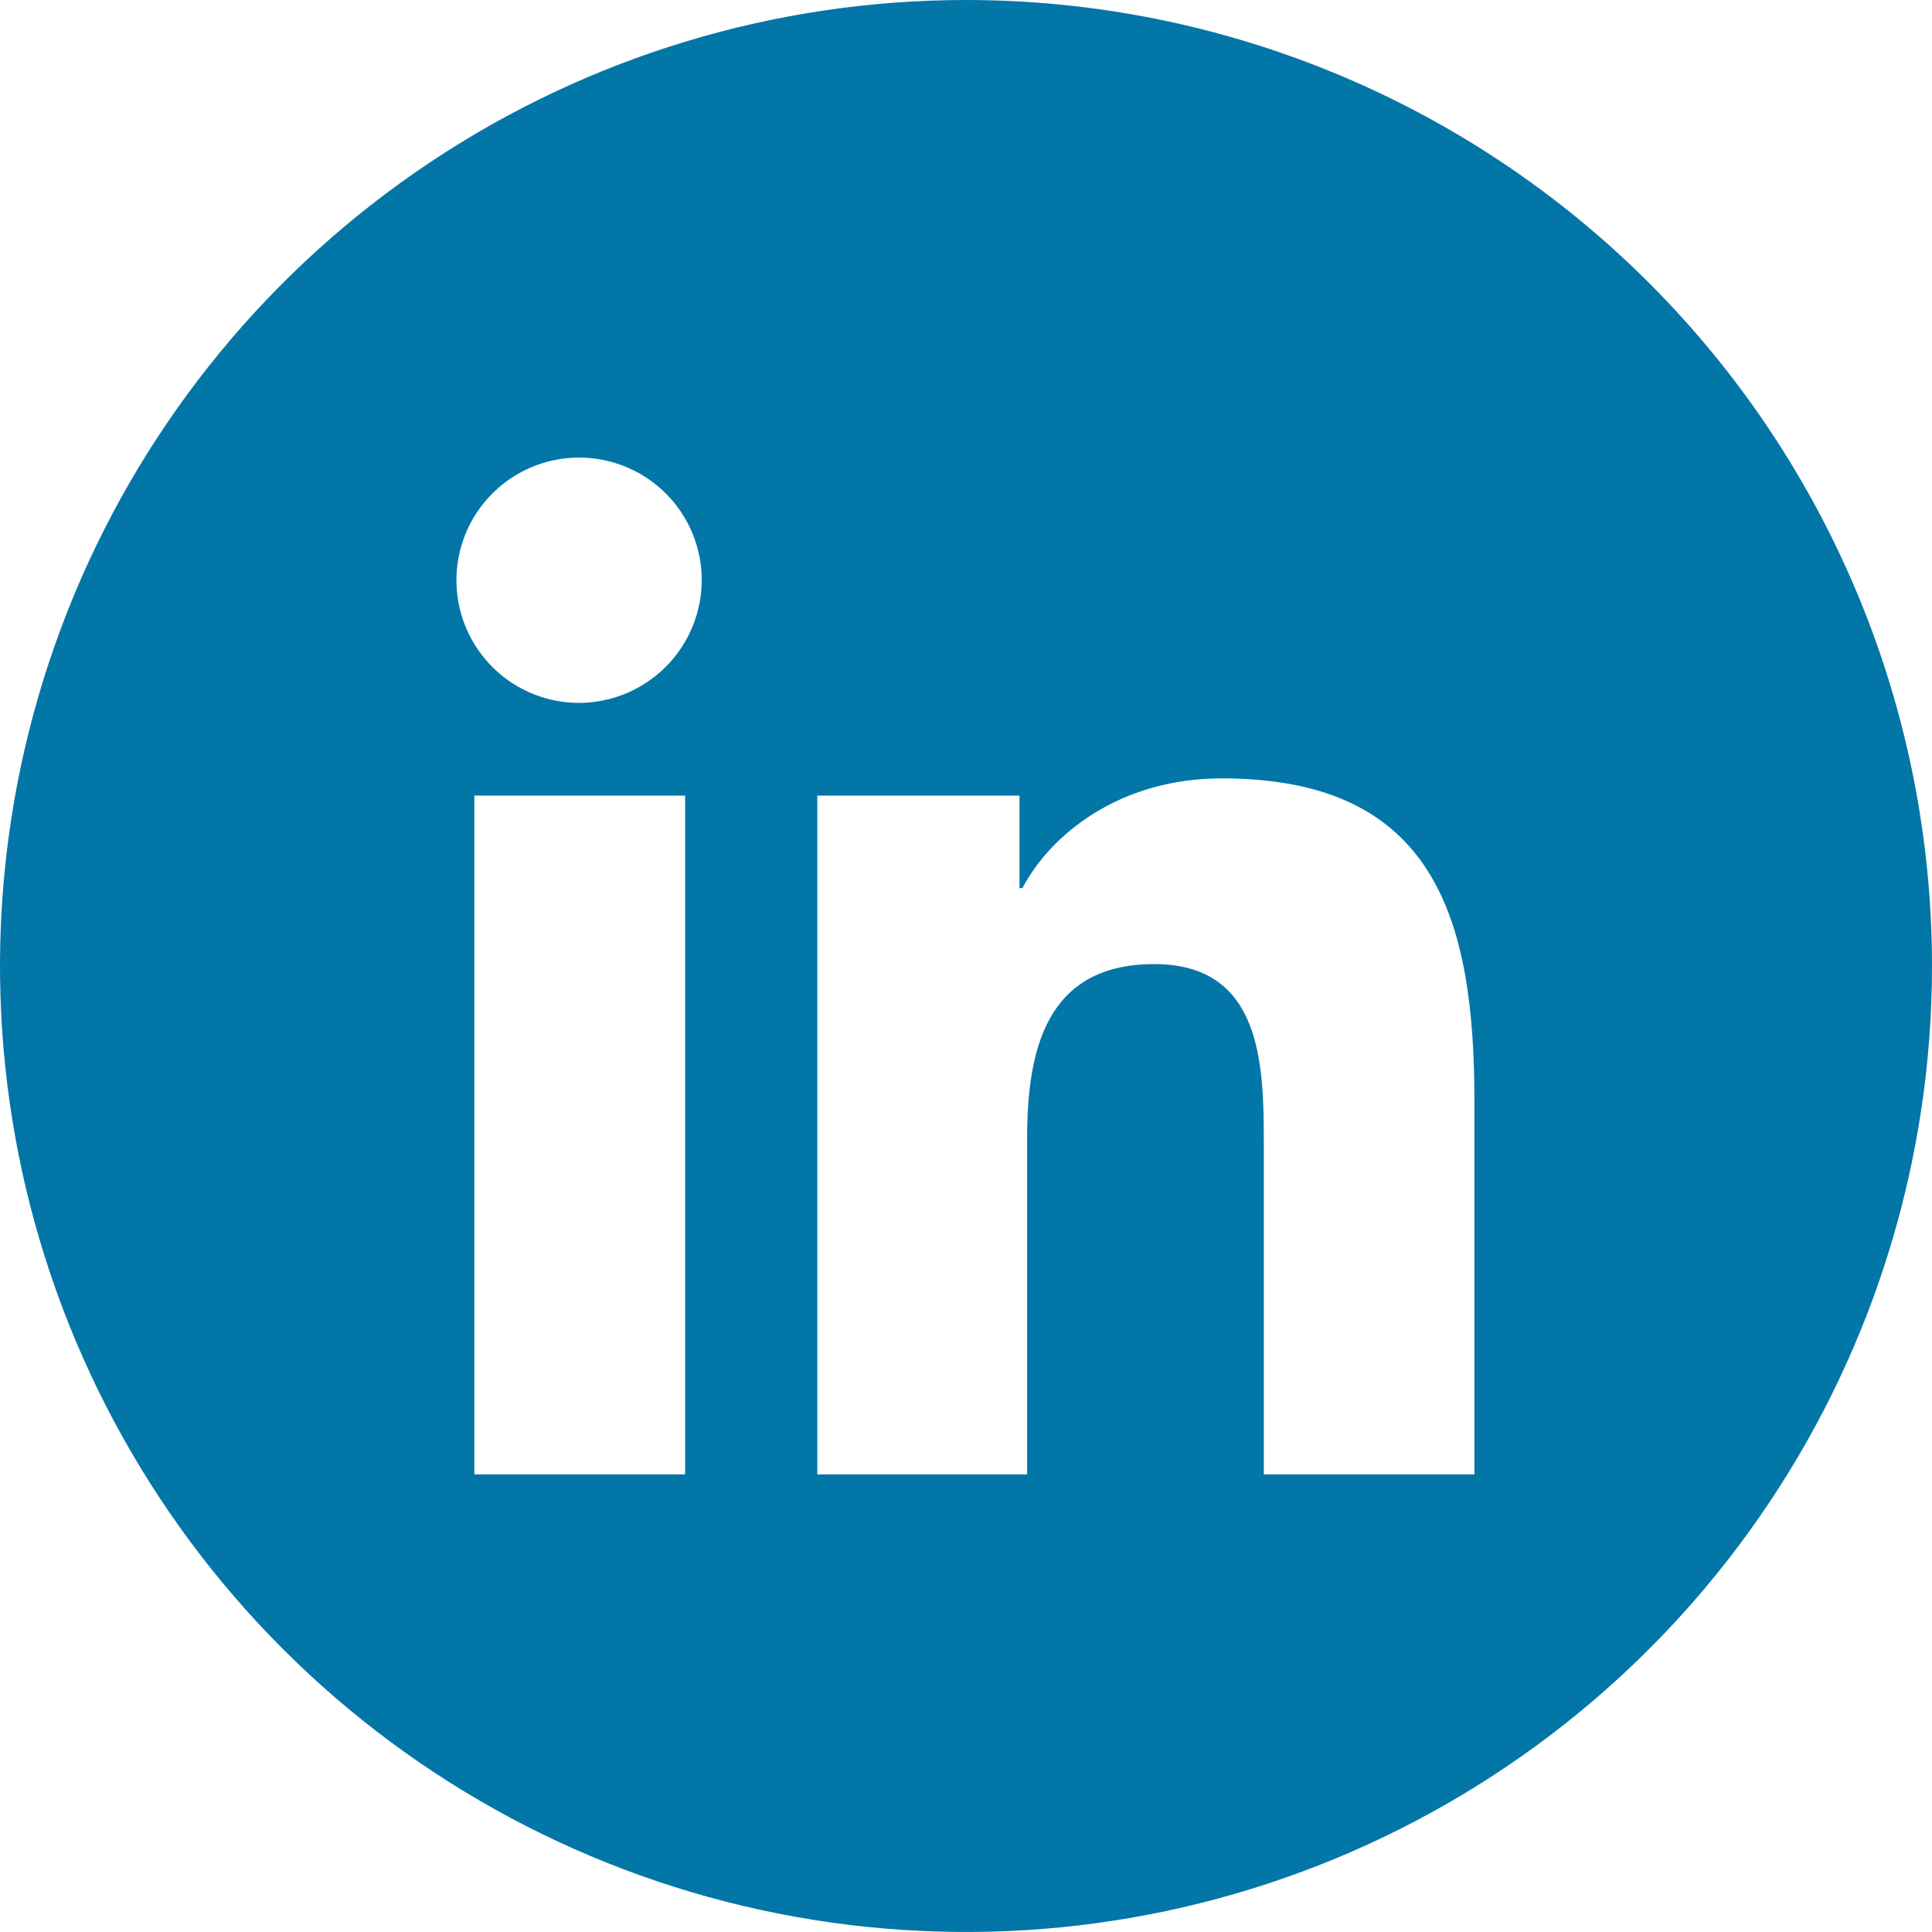 <svg width="100" height="100" viewBox="0 0 100 100" fill="none" xmlns="http://www.w3.org/2000/svg">
<path d="M50 0C40.111 0 30.444 2.932 22.221 8.427C13.999 13.921 7.59 21.73 3.806 30.866C0.022 40.002 -0.969 50.056 0.961 59.755C2.89 69.454 7.652 78.363 14.645 85.355C21.637 92.348 30.546 97.11 40.245 99.039C49.944 100.968 59.998 99.978 69.134 96.194C78.27 92.41 86.079 86.001 91.573 77.778C97.068 69.556 100 59.889 100 50C100 36.739 94.732 24.021 85.355 14.645C75.978 5.268 63.261 0 50 0V0ZM35.461 76.316H24.553V41.178H35.461V76.316ZM30 36.382C28.745 36.387 27.516 36.02 26.469 35.327C25.422 34.634 24.605 33.646 24.119 32.488C23.634 31.331 23.502 30.055 23.741 28.823C23.981 27.59 24.58 26.456 25.464 25.565C26.347 24.673 27.475 24.063 28.705 23.812C29.935 23.561 31.212 23.681 32.374 24.156C33.537 24.63 34.532 25.439 35.235 26.479C35.937 27.519 36.316 28.745 36.322 30C36.326 31.683 35.663 33.3 34.478 34.495C33.293 35.691 31.683 36.369 30 36.382ZM76.316 76.316H65.415V59.211C65.415 55.132 65.335 49.901 59.743 49.901C54.151 49.901 53.164 54.336 53.164 58.914V76.316H42.303V41.178H52.77V45.967H52.921C54.375 43.204 57.934 40.289 63.243 40.289C74.283 40.289 76.316 47.566 76.316 57.013V76.316Z" fill="#0376A8"/>
</svg>
